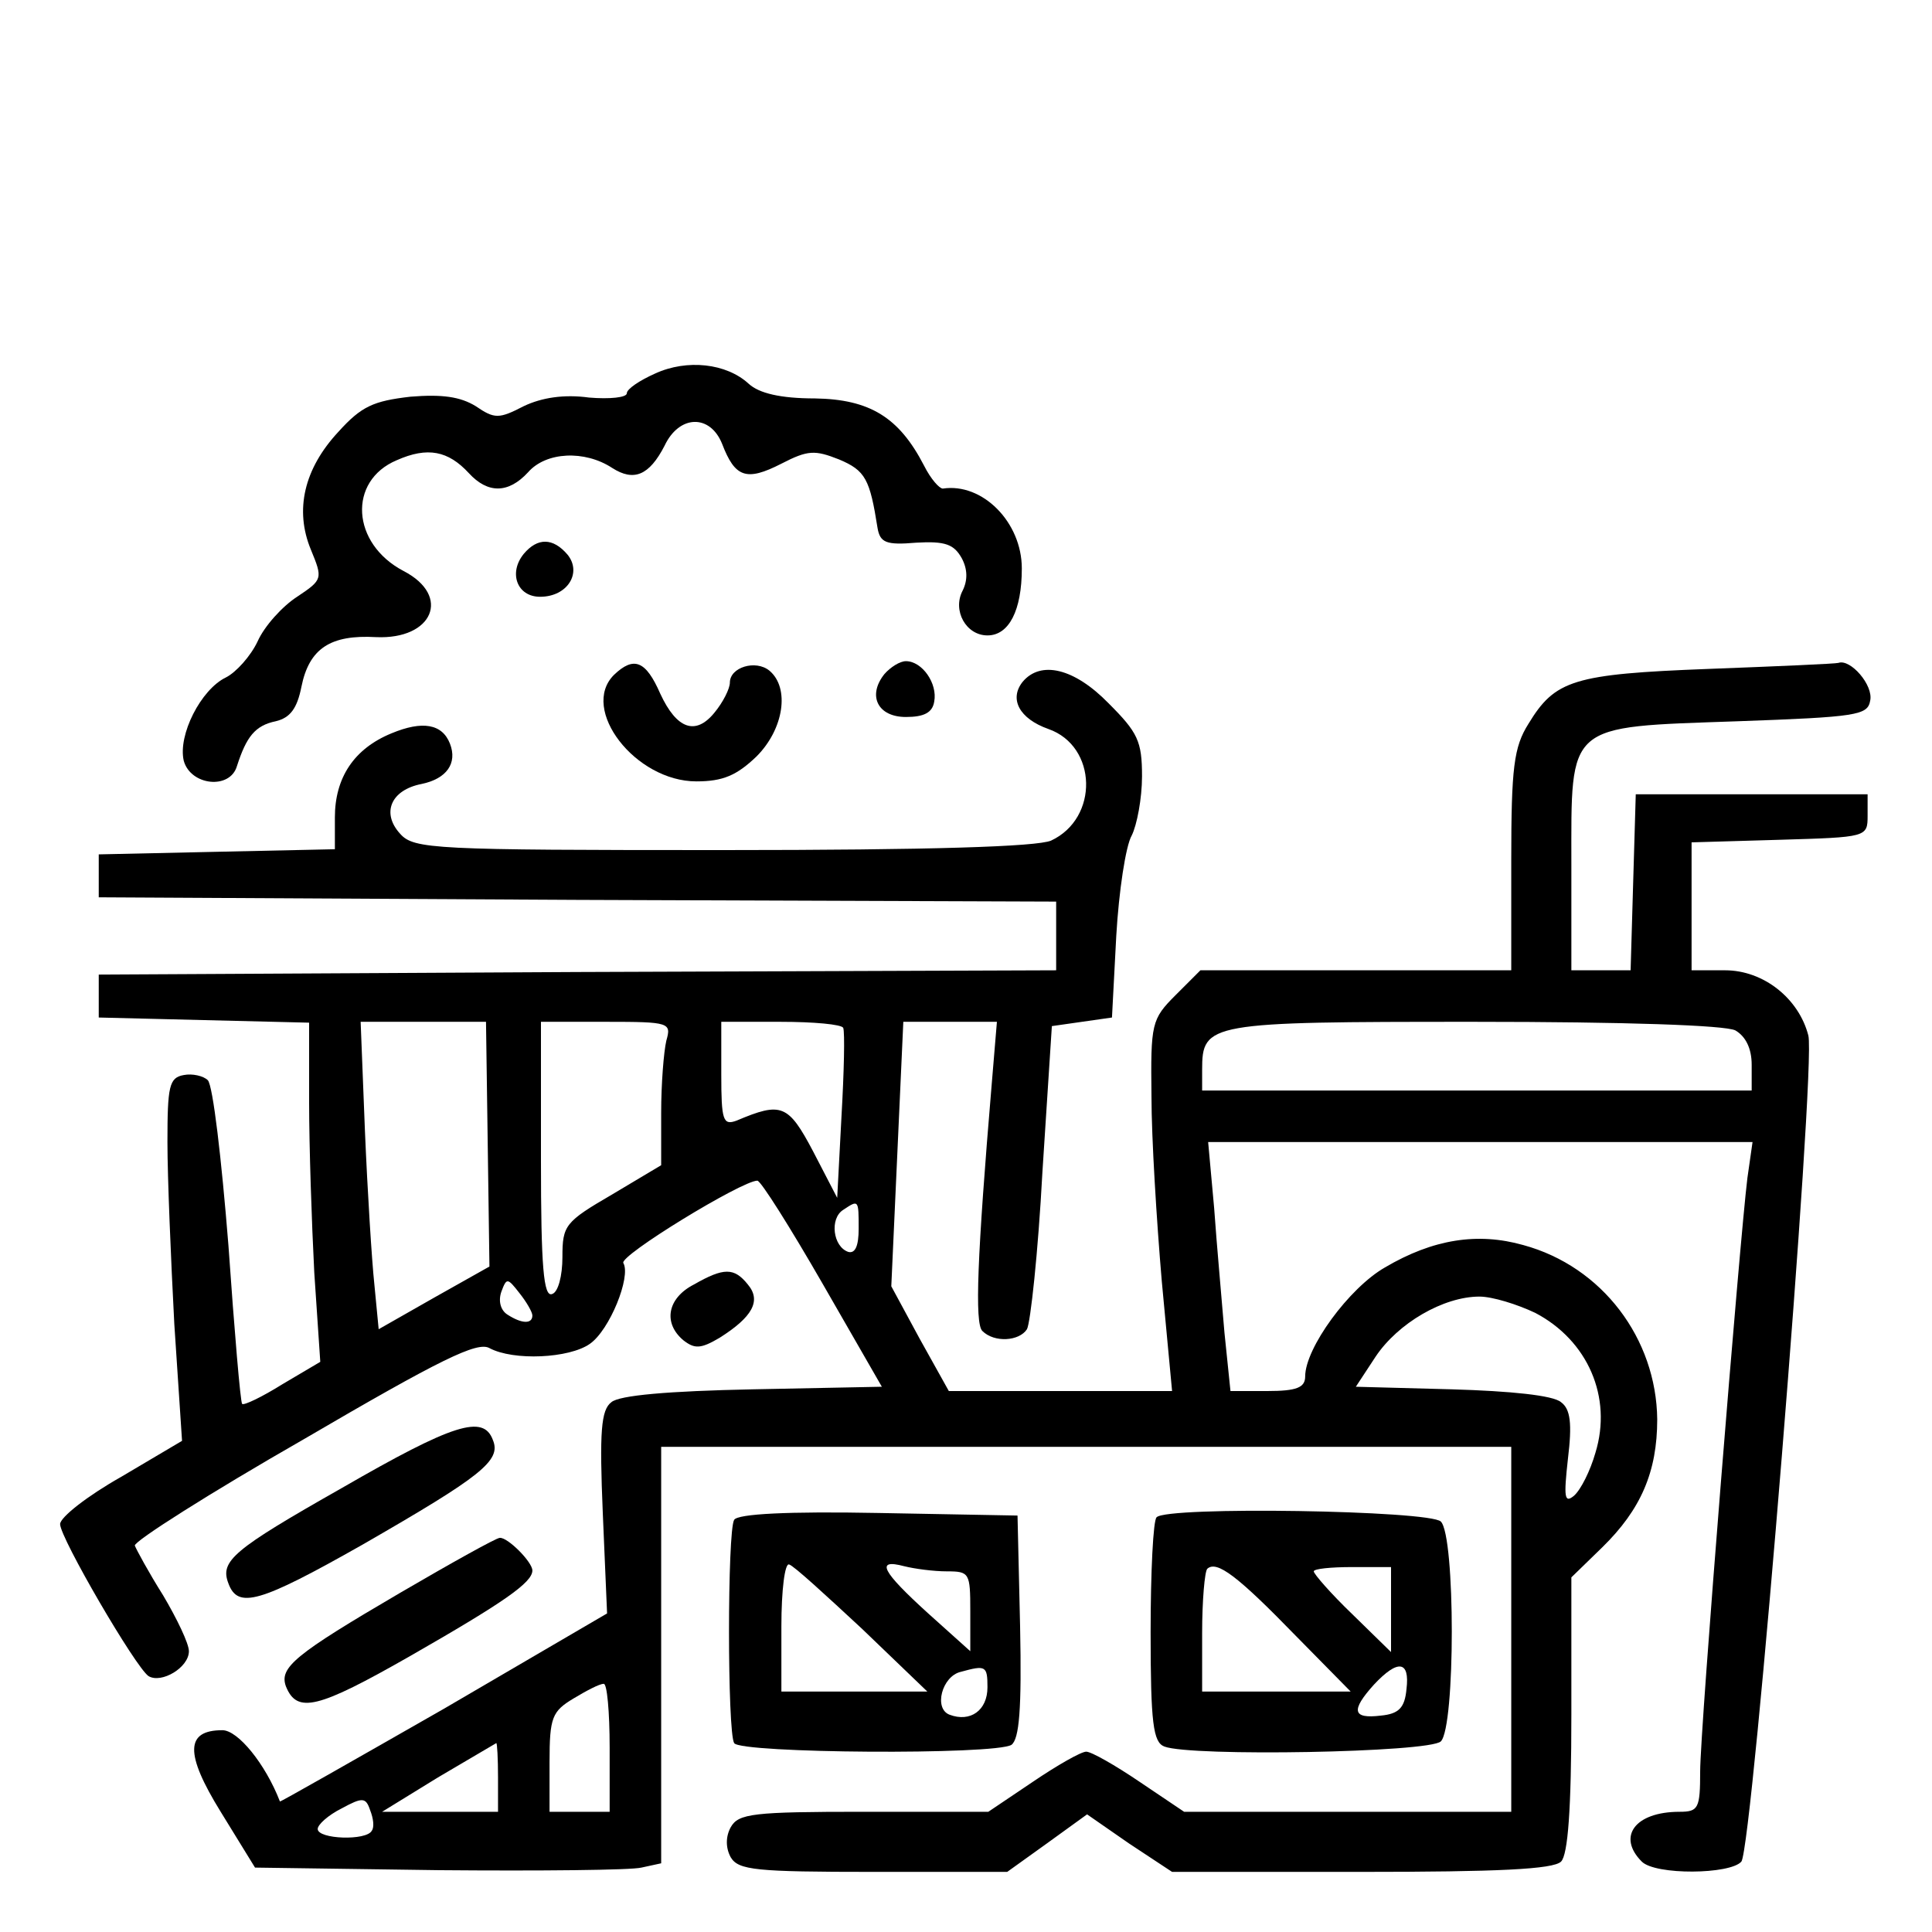 <?xml version="1.0" standalone="no"?>
<!DOCTYPE svg PUBLIC "-//W3C//DTD SVG 20010904//EN"
 "http://www.w3.org/TR/2001/REC-SVG-20010904/DTD/svg10.dtd">
<svg version="1.0" xmlns="http://www.w3.org/2000/svg"
 width="225pt" height="225pt" viewBox="0 0 225 225"
 preserveAspectRatio="xMidYMid meet">
<g transform="translate(0,225) scale(0.1,-0.1)"
fill="#000000" stroke="none">
<path d="M763 1815 c-18 -8 -33 -18 -33 -23 0 -5 -20 -7 -44 -5 -29 4 -55 0
-76 -10 -29 -15 -34 -15 -56 0 -18 11 -39 14 -76 11 -43 -5 -57 -11 -84 -41
-40 -43 -51 -91 -32 -137 14 -34 14 -35 -16 -55 -17 -11 -38 -34 -46 -52 -8
-17 -25 -36 -37 -42 -29 -14 -56 -67 -49 -97 8 -29 54 -34 62 -6 11 34 21 47
45 52 17 4 25 15 30 40 9 45 34 61 87 58 66 -3 88 48 32 77 -61 32 -65 105 -8
129 36 16 60 11 84 -15 22 -24 46 -24 69 1 21 24 66 26 98 5 25 -16 43 -9 61
26 17 36 53 37 67 2 15 -39 28 -44 69 -23 31 16 39 16 67 5 31 -13 36 -23 45
-80 3 -17 10 -20 45 -17 34 2 44 -2 53 -18 7 -13 7 -26 1 -38 -12 -23 4 -52
29 -52 25 0 40 29 40 78 0 54 -46 100 -92 93 -4 0 -14 11 -22 27 -29 56 -63
77 -127 78 -40 0 -65 6 -77 17 -26 24 -72 29 -109 12z"/>
<path d="M610 1605 c-18 -22 -8 -50 19 -50 32 0 49 28 32 49 -17 20 -35 20
-51 1z"/>
<path d="M715 1464 c-40 -40 25 -124 96 -124 31 0 47 7 70 29 32 32 39 80 15
100 -16 13 -46 4 -46 -14 0 -7 -8 -23 -18 -35 -22 -27 -44 -19 -63 22 -17 39
-31 44 -54 22z"/>
<path d="M1030 1465 c-20 -25 -8 -50 25 -50 21 0 31 5 33 18 4 21 -14 47 -33
47 -7 0 -18 -7 -25 -15z"/>
<path d="M1990 1471 c-158 -6 -179 -13 -210 -64 -17 -27 -20 -51 -20 -159 l0
-128 -181 0 -181 0 -29 -29 c-28 -28 -29 -33 -28 -118 0 -48 6 -145 12 -215
l12 -128 -130 0 -130 0 -34 61 -33 61 7 154 7 154 55 0 54 0 -6 -72 c-17 -202
-20 -279 -11 -288 14 -14 43 -12 52 2 4 7 13 89 18 183 l11 170 35 5 35 5 5
95 c3 52 11 105 18 117 6 12 12 43 12 69 0 41 -5 51 -39 85 -40 41 -79 50
-100 25 -16 -20 -4 -43 30 -55 57 -20 59 -104 3 -130 -17 -7 -138 -11 -383
-11 -336 0 -359 1 -375 19 -22 24 -11 51 25 58 29 6 42 24 33 47 -9 23 -32 27
-68 12 -44 -18 -66 -52 -66 -98 l0 -37 -138 -3 -137 -3 0 -25 0 -25 558 -3
557 -2 0 -40 0 -40 -557 -2 -558 -3 0 -25 0 -25 122 -3 123 -3 0 -93 c0 -51 3
-140 6 -198 l7 -104 -44 -26 c-24 -15 -45 -25 -47 -23 -2 2 -9 85 -16 185 -8
100 -18 186 -24 192 -5 5 -18 8 -28 6 -17 -3 -19 -13 -19 -78 0 -41 4 -136 8
-212 l9 -136 -71 -42 c-39 -22 -71 -47 -71 -55 0 -16 88 -167 103 -177 15 -9
47 10 47 29 0 9 -14 38 -30 65 -17 27 -31 53 -33 58 -1 5 87 61 197 124 159
93 202 114 216 106 28 -15 93 -12 117 5 23 16 48 78 39 94 -6 8 138 96 156 96
4 0 38 -54 76 -120 l69 -120 -150 -3 c-99 -2 -156 -7 -165 -15 -12 -9 -14 -34
-10 -129 l5 -117 -190 -111 c-105 -60 -191 -109 -191 -108 -17 44 -49 83 -67
83 -43 0 -44 -27 -2 -95 l40 -65 214 -3 c118 -1 224 0 236 3 l23 5 0 243 0
242 495 0 495 0 0 -212 0 -213 -190 0 -191 0 -52 35 c-28 19 -56 35 -62 35 -6
0 -34 -16 -62 -35 l-52 -35 -145 0 c-129 0 -146 -2 -155 -18 -6 -11 -6 -24 0
-35 9 -15 29 -17 166 -17 l156 0 46 33 47 34 49 -34 50 -33 220 0 c159 0 224
3 233 12 8 8 12 61 12 171 l0 160 36 35 c45 44 64 88 64 149 -1 94 -64 178
-156 203 -53 15 -105 7 -161 -26 -42 -24 -93 -94 -93 -127 0 -13 -10 -17 -44
-17 l-43 0 -7 68 c-3 37 -9 102 -12 145 l-7 77 317 0 317 0 -6 -42 c-9 -73
-55 -642 -55 -691 0 -43 -2 -47 -24 -47 -52 0 -73 -29 -44 -58 16 -16 103 -15
116 0 13 17 87 926 78 962 -11 43 -52 76 -97 76 l-39 0 0 75 0 74 103 3 c101
3 102 3 102 28 l0 25 -135 0 -135 0 -3 -102 -3 -103 -34 0 -35 0 0 123 c0 166
-7 160 193 167 140 5 152 7 155 24 4 18 -23 49 -37 44 -3 -1 -71 -4 -151 -7z
m-1422 -553 l2 -143 -64 -36 -65 -37 -5 52 c-3 28 -8 108 -11 179 l-5 127 73
0 73 0 2 -142z m208 120 c-3 -13 -6 -50 -6 -84 l0 -61 -57 -34 c-55 -32 -58
-36 -58 -73 0 -22 -5 -41 -12 -43 -10 -4 -13 32 -13 156 l0 161 76 0 c74 0 76
-1 70 -22z m206 15 c2 -5 1 -51 -2 -103 l-5 -95 -28 54 c-29 55 -37 58 -89 36
-16 -6 -18 0 -18 54 l0 61 69 0 c39 0 71 -3 73 -7z m1039 -3 c12 -7 19 -21 19
-40 l0 -30 -320 0 -320 0 0 24 c0 55 7 56 316 56 178 0 293 -4 305 -10z
m-1021 -231 c0 -20 -4 -29 -12 -27 -18 6 -22 39 -6 49 18 12 18 12 18 -22z
m-380 -101 c0 -10 -12 -10 -29 1 -8 5 -11 16 -7 27 6 16 7 16 21 -2 8 -10 15
-22 15 -26z m1168 3 c61 -32 90 -98 70 -163 -6 -21 -17 -43 -25 -50 -11 -9
-12 -2 -7 43 5 41 3 58 -8 66 -9 8 -59 13 -127 15 l-112 3 23 35 c26 39 79 70
121 70 15 0 44 -9 65 -19z m-1078 -506 l0 -75 -35 0 -35 0 0 58 c0 52 3 59 28
74 15 9 30 17 35 17 4 1 7 -33 7 -74z m-130 -35 l0 -40 -67 0 -68 0 65 40 c36
21 66 39 68 40 1 0 2 -18 2 -40z m-147 -62 c-6 -12 -63 -10 -63 2 0 5 12 16
28 24 24 13 28 13 33 -2 4 -10 5 -20 2 -24z"/>
<path d="M808 754 c-31 -16 -36 -45 -12 -65 13 -10 20 -10 42 3 38 24 49 43
33 62 -16 20 -28 20 -63 0z"/>
<path d="M398 517 c-127 -72 -142 -85 -132 -111 11 -30 36 -23 156 45 139 80
162 98 152 122 -11 30 -46 19 -176 -56z"/>
<path d="M855 480 c-8 -13 -8 -247 0 -260 7 -12 304 -14 323 -2 9 7 12 41 10
138 l-3 129 -162 3 c-105 2 -164 -1 -168 -8z m149 -127 l76 -73 -85 0 -85 0 0
76 c0 42 4 74 9 72 5 -1 43 -36 85 -75z m99 67 c26 0 27 -2 27 -46 l0 -47 -49
44 c-54 49 -62 64 -28 55 12 -3 34 -6 50 -6z m47 -135 c0 -27 -20 -41 -44 -32
-19 7 -9 45 13 50 29 8 31 7 31 -18z"/>
<path d="M1347 483 c-4 -3 -7 -64 -7 -134 0 -106 3 -128 16 -133 31 -12 309
-7 322 6 17 17 17 239 0 256 -13 13 -319 18 -331 5z m162 -138 l64 -65 -86 0
-87 0 0 68 c0 38 3 72 6 75 11 10 35 -8 103 -78z m111 30 l0 -49 -45 44 c-25
24 -45 47 -45 50 0 3 20 5 45 5 l45 0 0 -50z m18 -92 c-2 -22 -9 -29 -30 -31
-33 -4 -35 6 -8 36 28 30 42 28 38 -5z"/>
<path d="M466 395 c-123 -72 -141 -87 -133 -109 13 -32 37 -26 144 35 110 63
143 86 143 100 0 10 -29 39 -38 38 -4 0 -56 -29 -116 -64z"/>
</g>
</svg>
